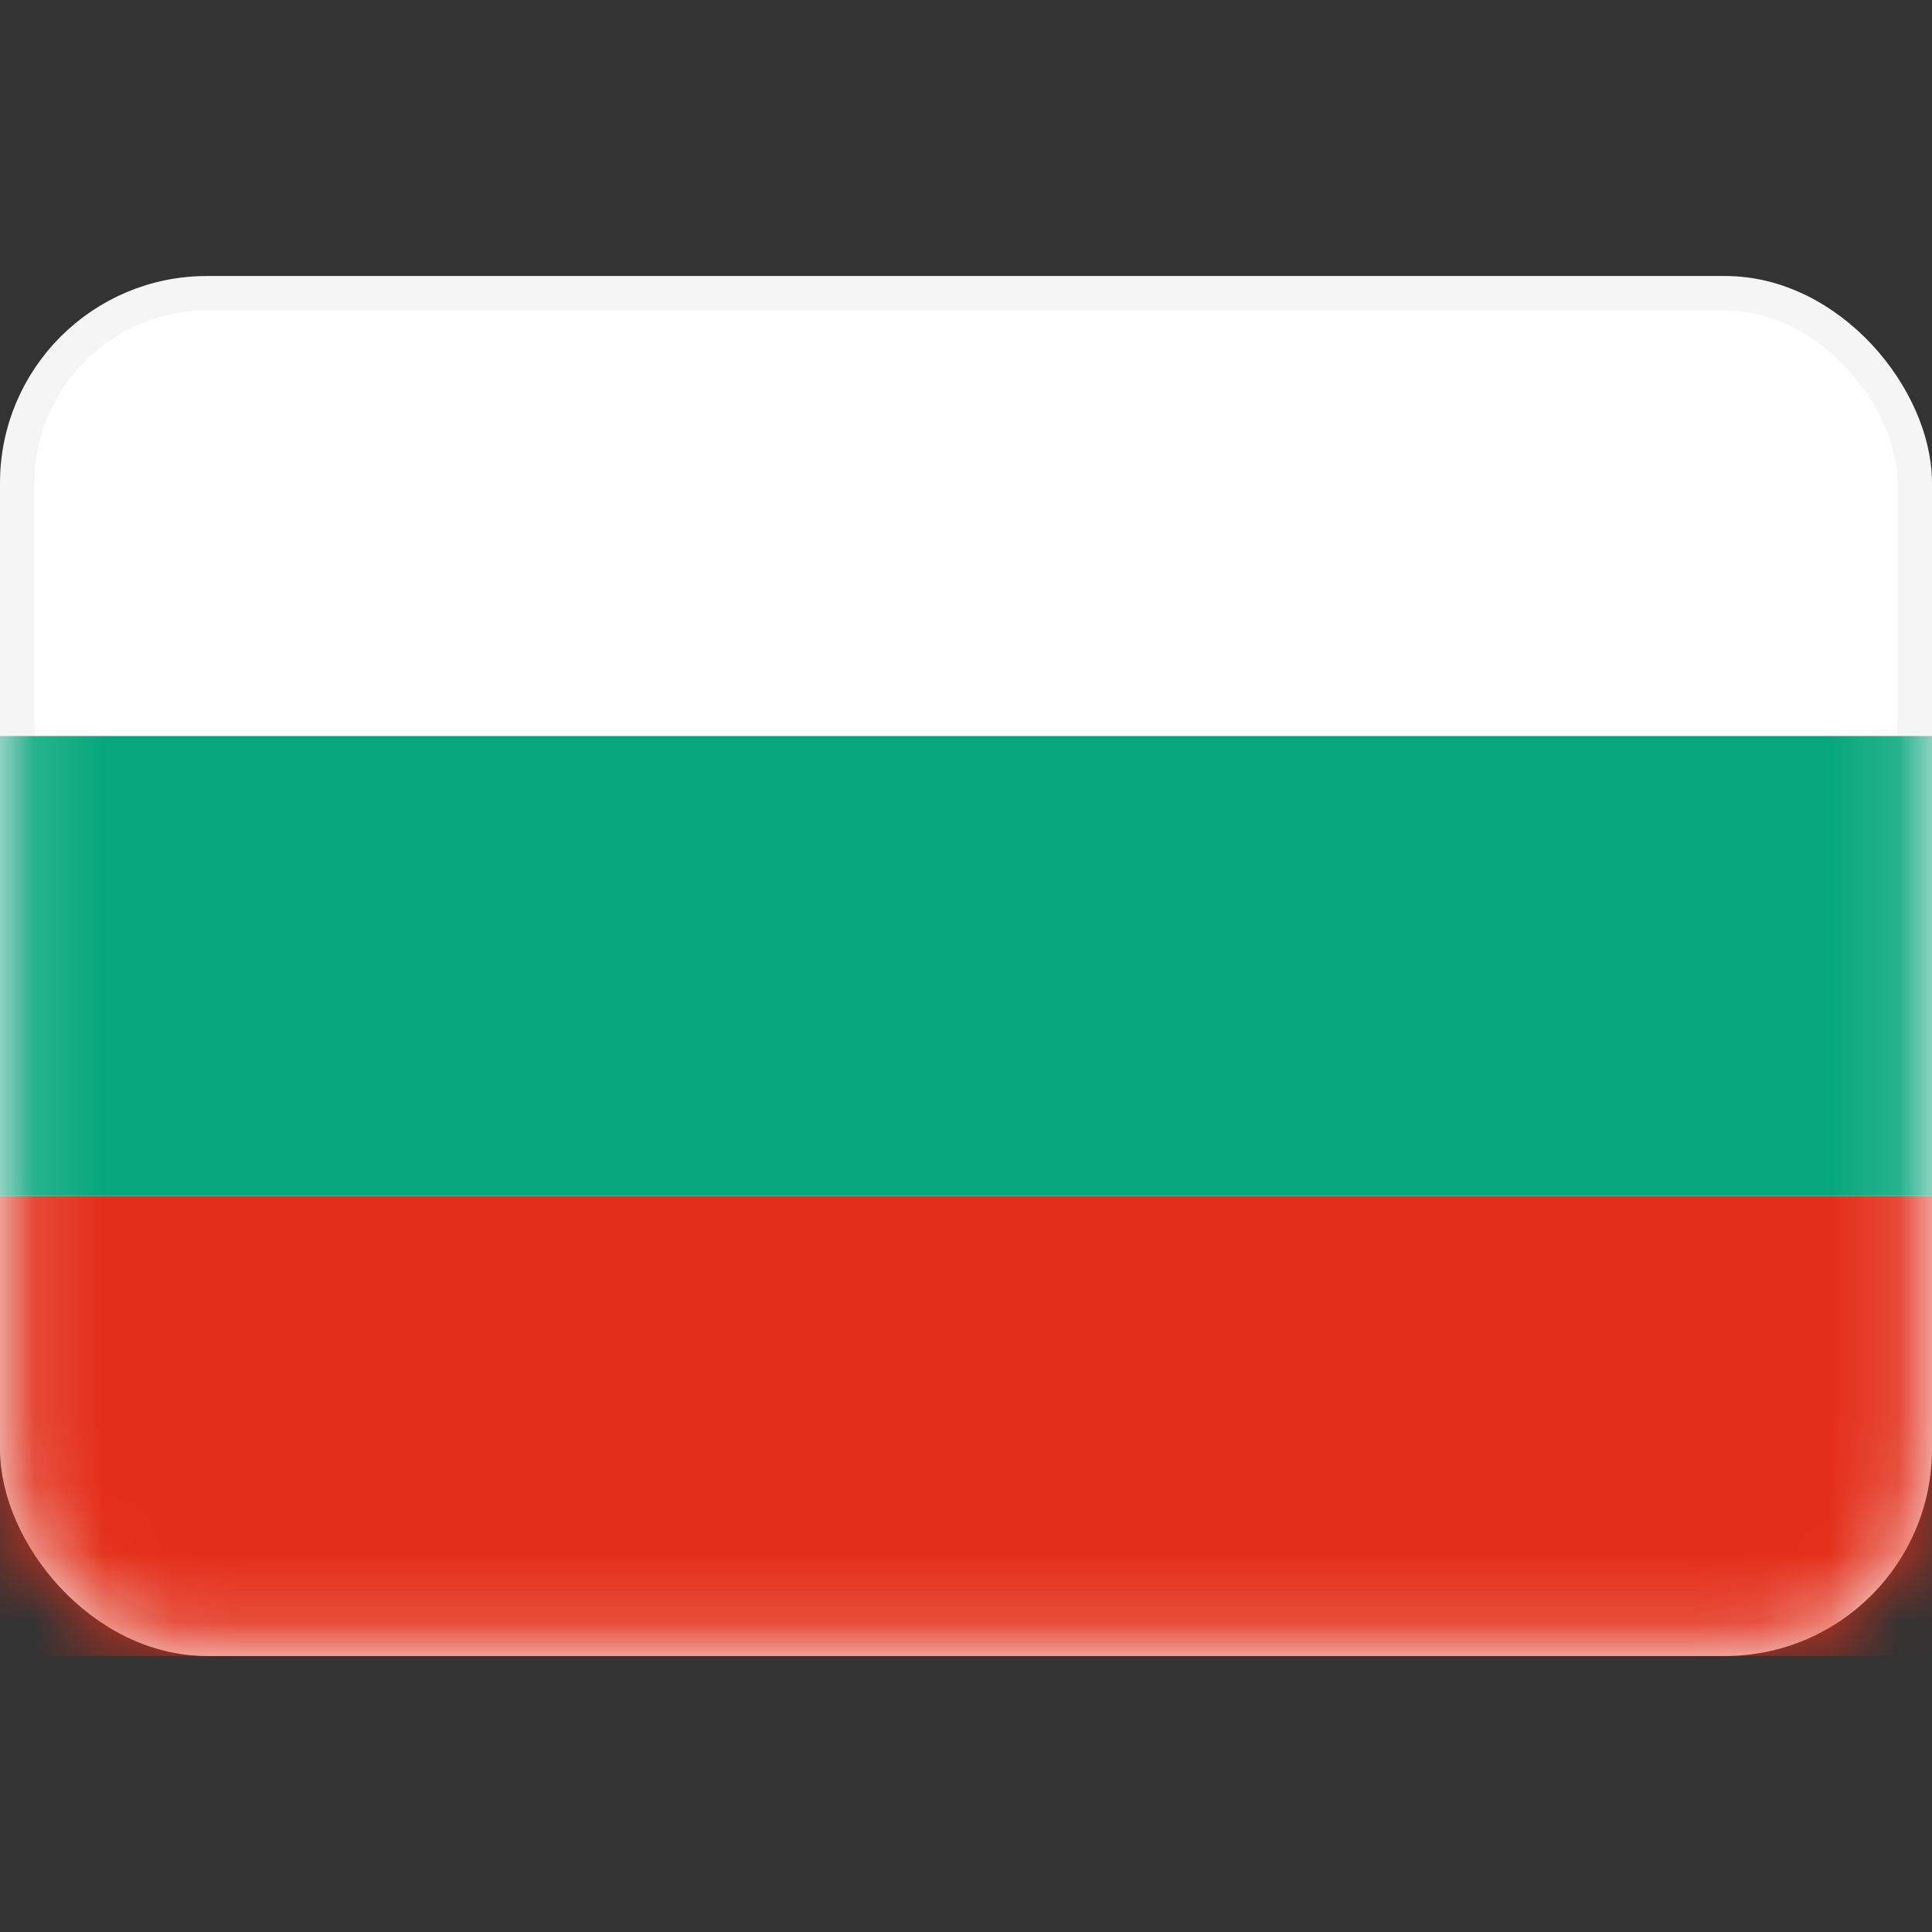 <svg width="28" height="28" viewBox="0 0 28 28" fill="none" xmlns="http://www.w3.org/2000/svg">
<rect x="0" y="0" width="28" height="28" fill="#333333" stroke="none"/>
<rect x="0.25" y="4.25" width="27.5" height="19.5" rx="2.75" fill="white" stroke="#F5F5F5" stroke-width="0.5"/>
<mask id="mask0_17_6119" style="mask-type:alpha" maskUnits="userSpaceOnUse" x="0" y="4" width="28" height="20">
<rect x="0.25" y="4.25" width="27.5" height="19.5" rx="2.75" fill="white" stroke="white" stroke-width="0.5"/>
</mask>
<g mask="url(#mask0_17_6119)">
<path fill-rule="evenodd" clip-rule="evenodd" d="M0 17.333H28V10.667H0V17.333Z" fill="#06A77C"/>
<path fill-rule="evenodd" clip-rule="evenodd" d="M0 24H28V17.333H0V24Z" fill="#E32E19"/>
</g>
</svg>
